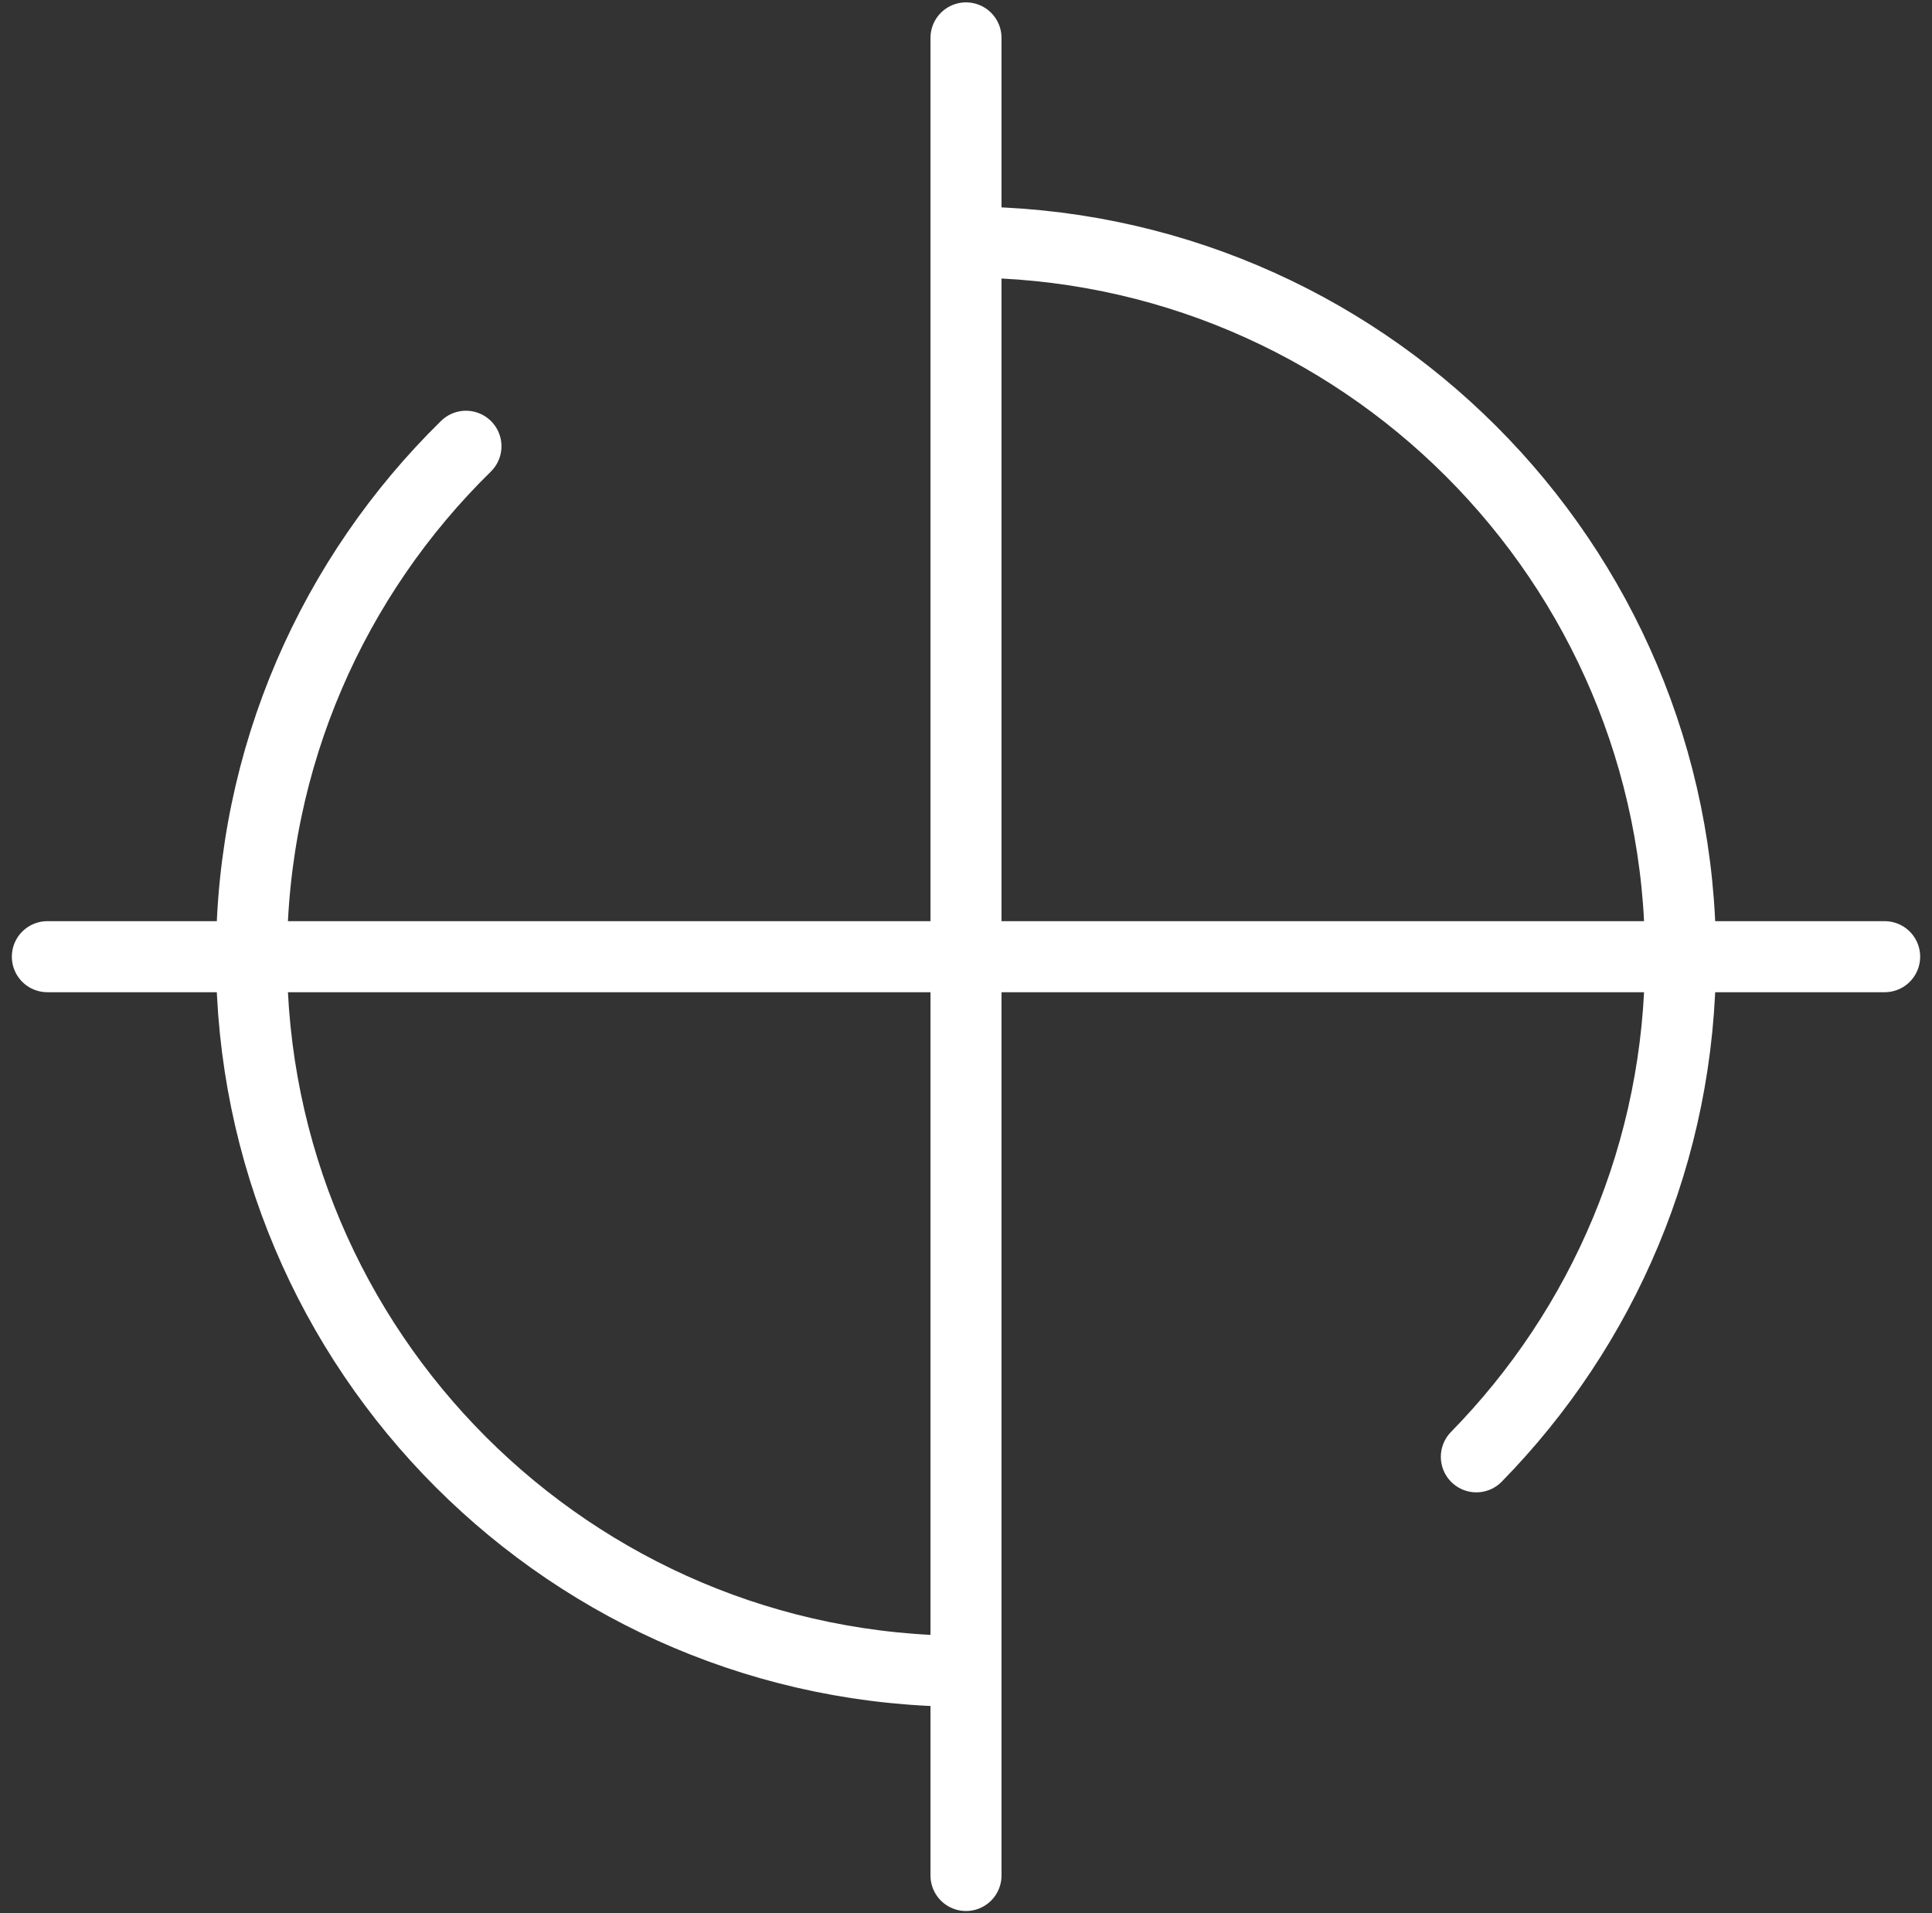 <svg width="102" height="101" viewBox="0 0 102 101" fill="none" xmlns="http://www.w3.org/2000/svg">
<rect x="0" y="0" width="102" height="101" fill="#333333" stroke="none"/>
<path d="M51 2V99M2.5 50.5H99.5M51 12.778C71.833 12.778 88.722 29.667 88.722 50.5C88.722 60.778 84.612 70.096 77.944 76.9M51 88.222C30.167 88.222 13.278 71.333 13.278 50.5C13.278 39.945 17.613 30.402 24.6 23.556" stroke="white" stroke-width="3.75" stroke-linecap="round" stroke-linejoin="round"/>
</svg>
